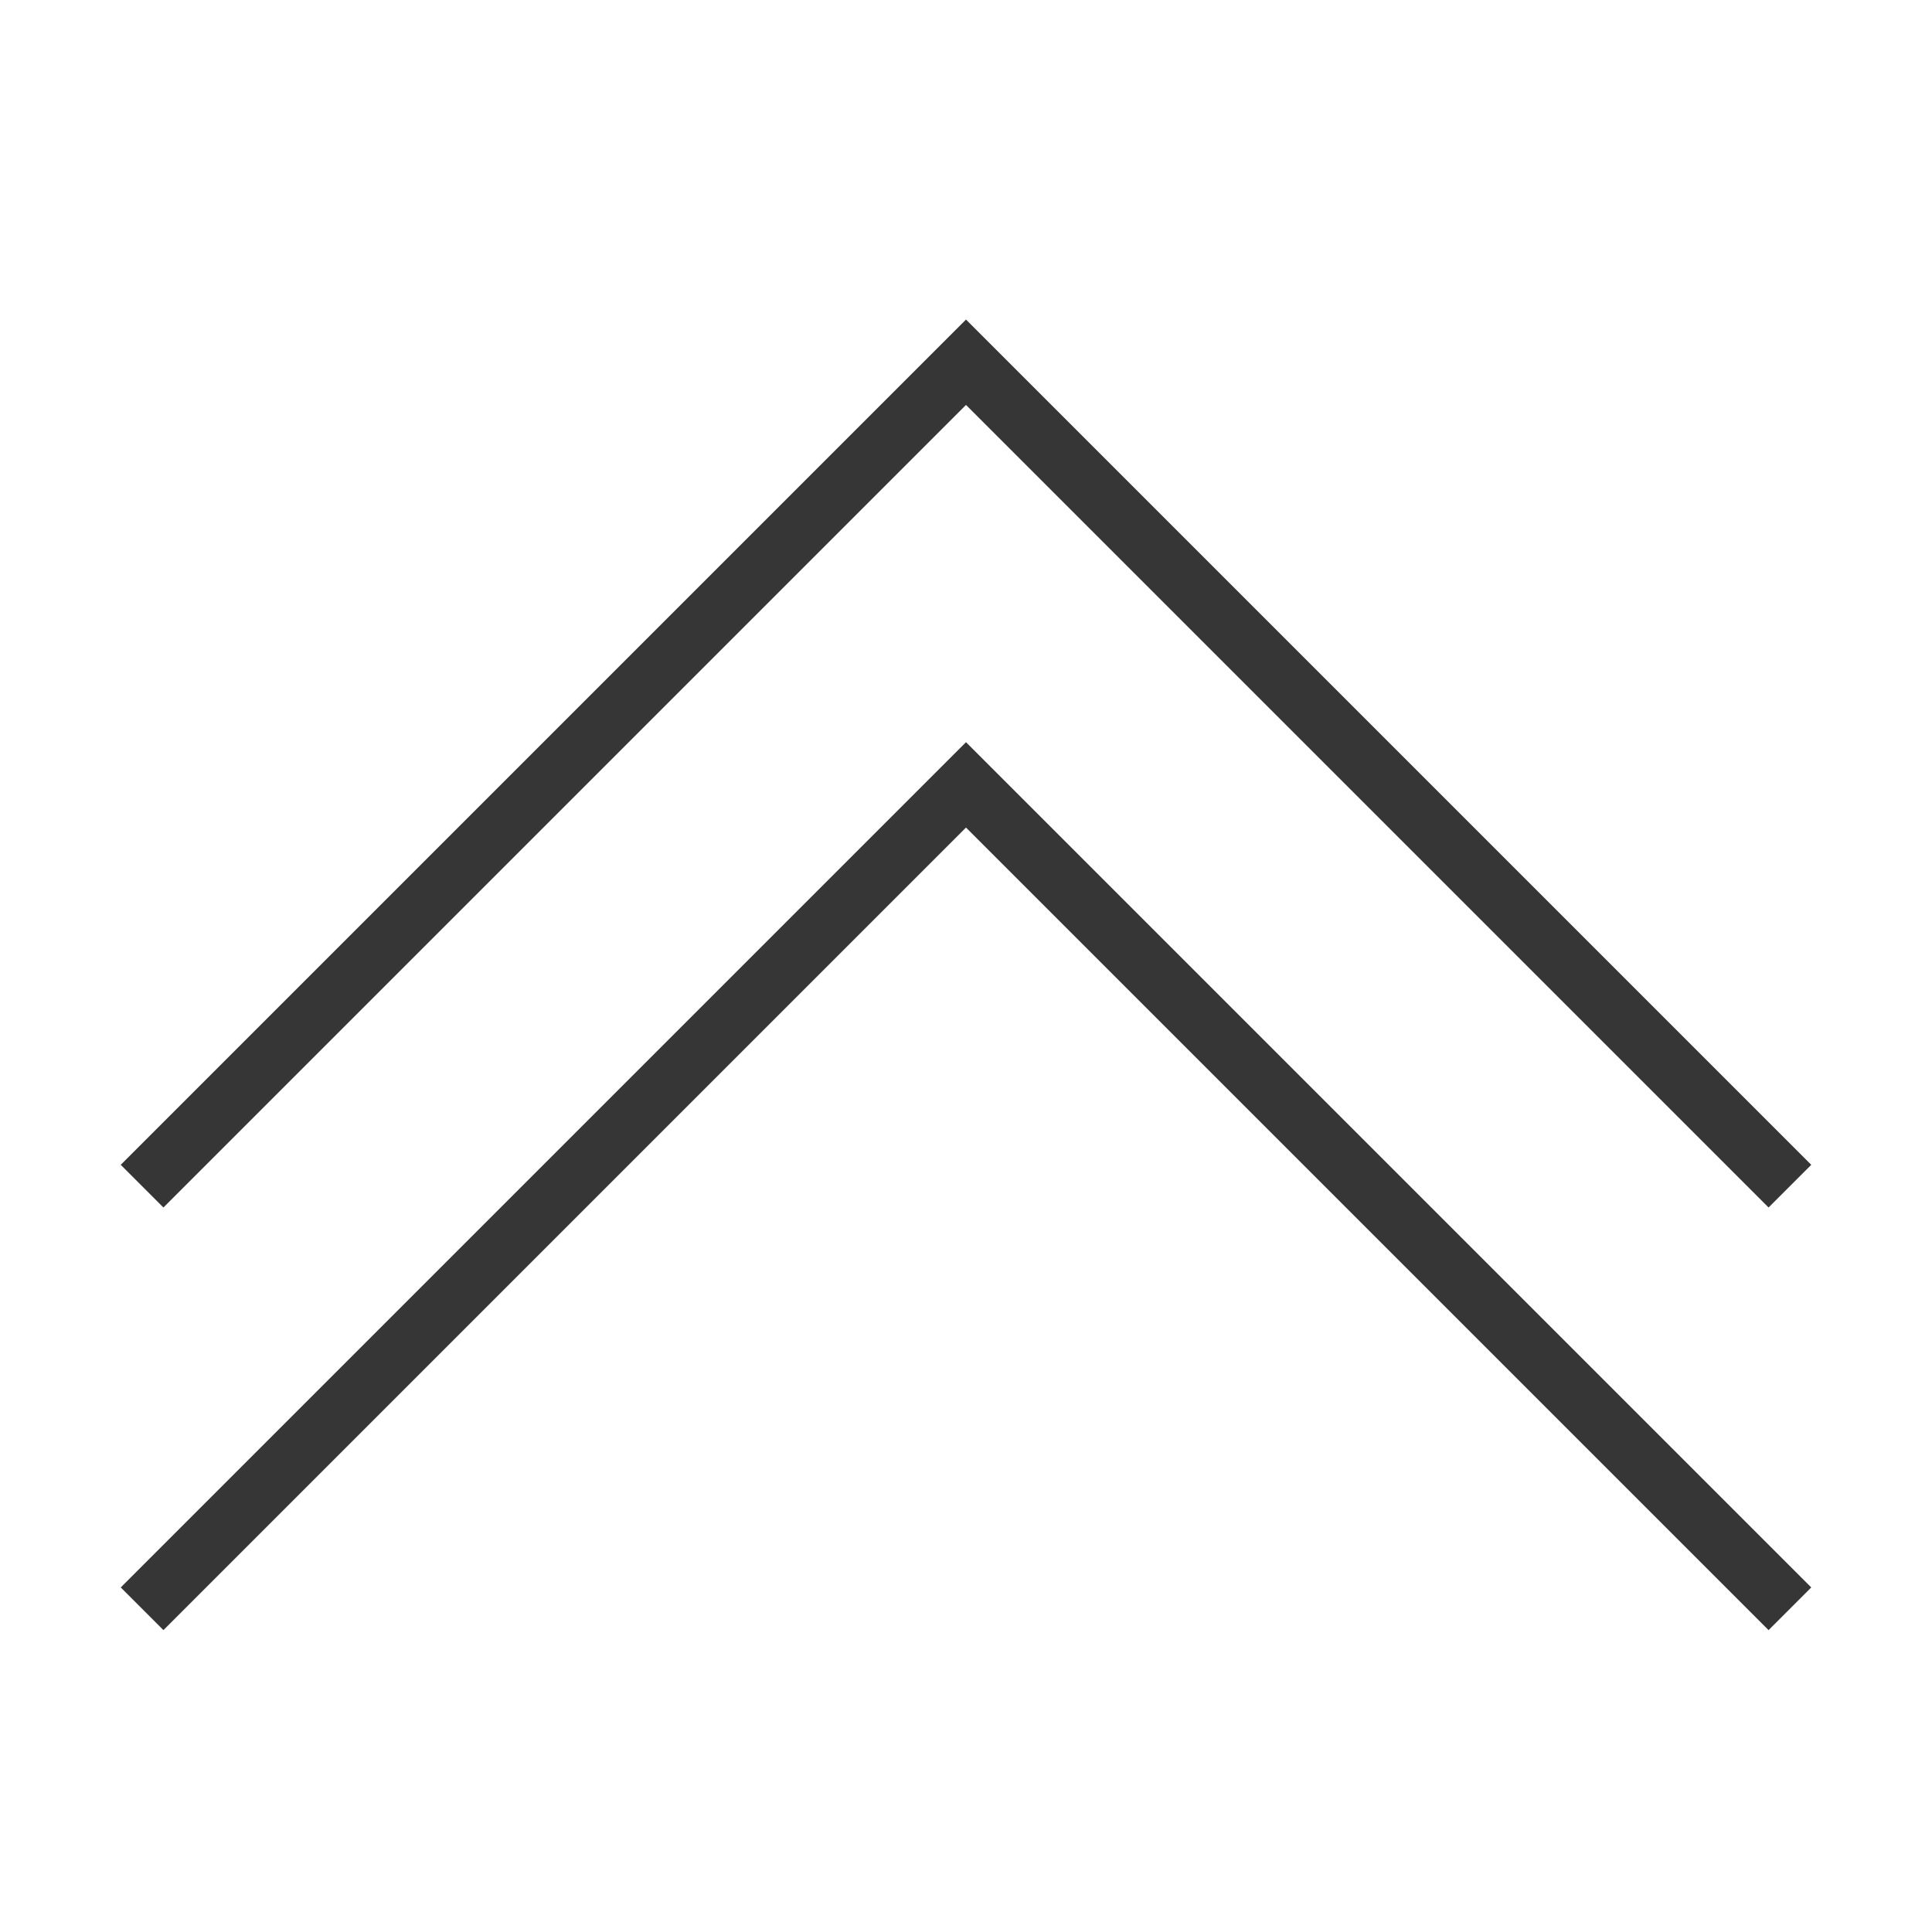 <svg viewBox="0 0 32 32" xmlns="http://www.w3.org/2000/svg">
    <style
        type="text/css"
        id="current-color-scheme">
        .ColorScheme-Text {
            color:#363636;
        }
    </style>
    <path d="M2.707 27L2 26.293l14-14 14 14-.707.707L16 13.707zm0-7L2 19.293l14-14 14 14-.707.707L16 6.707z" class="ColorScheme-Text" fill="currentColor"/>
</svg>
